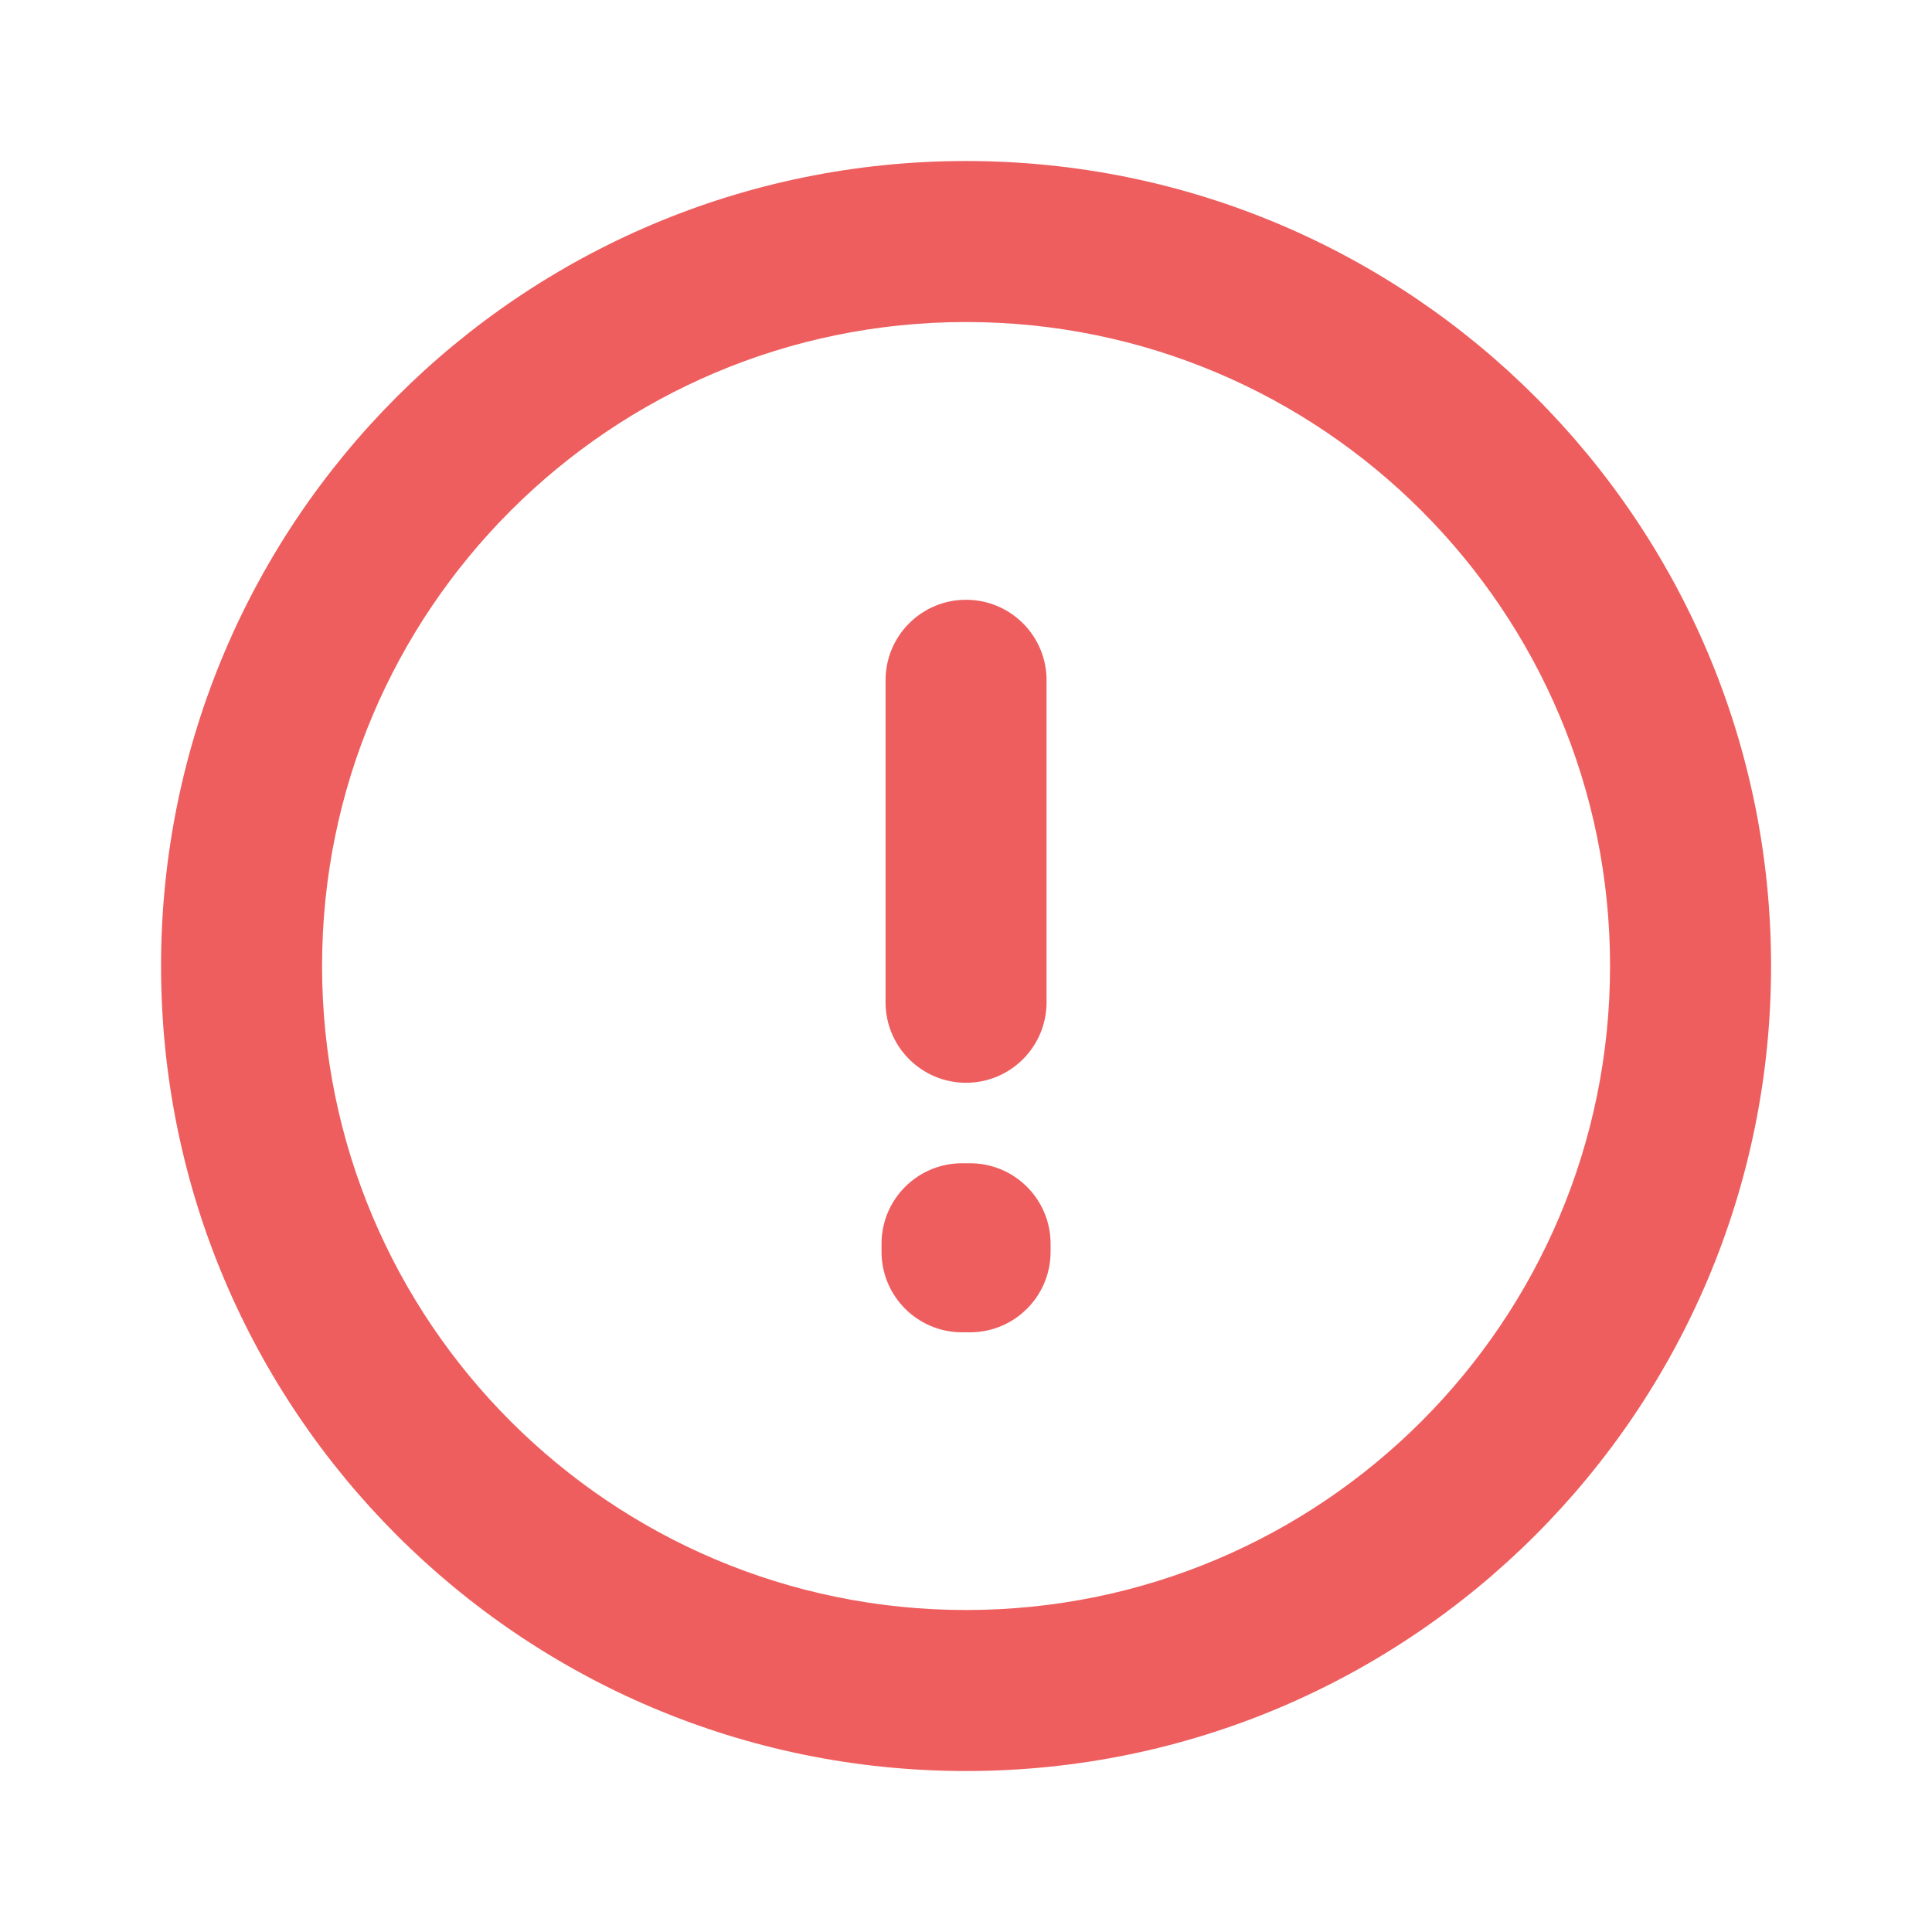 <svg width="50" height="50" viewBox="0 0 50 50" fill="none" xmlns="http://www.w3.org/2000/svg">
<path fill-rule="evenodd" clip-rule="evenodd" d="M25.001 8.334C15.797 8.334 8.335 15.796 8.335 25C8.335 34.205 15.797 41.667 25.001 41.667C34.206 41.667 41.668 34.205 41.668 25C41.668 15.796 34.206 8.334 25.001 8.334ZM4.168 25C4.168 13.494 13.495 4.167 25.001 4.167C36.507 4.167 45.835 13.494 45.835 25C45.835 36.506 36.507 45.834 25.001 45.834C13.495 45.834 4.168 36.506 4.168 25ZM22.814 32.188C22.814 31.038 23.747 30.105 24.898 30.105H25.106C26.256 30.105 27.189 31.038 27.189 32.188V32.397C27.189 33.547 26.256 34.48 25.106 34.48H24.898C23.747 34.48 22.814 33.547 22.814 32.397V32.188ZM27.085 17.605C27.085 16.454 26.152 15.522 25.001 15.522C23.851 15.522 22.918 16.454 22.918 17.605V25.938C22.918 27.089 23.851 28.022 25.001 28.022C26.152 28.022 27.085 27.089 27.085 25.938V17.605Z" fill="#EE5E5E"/>
</svg>
